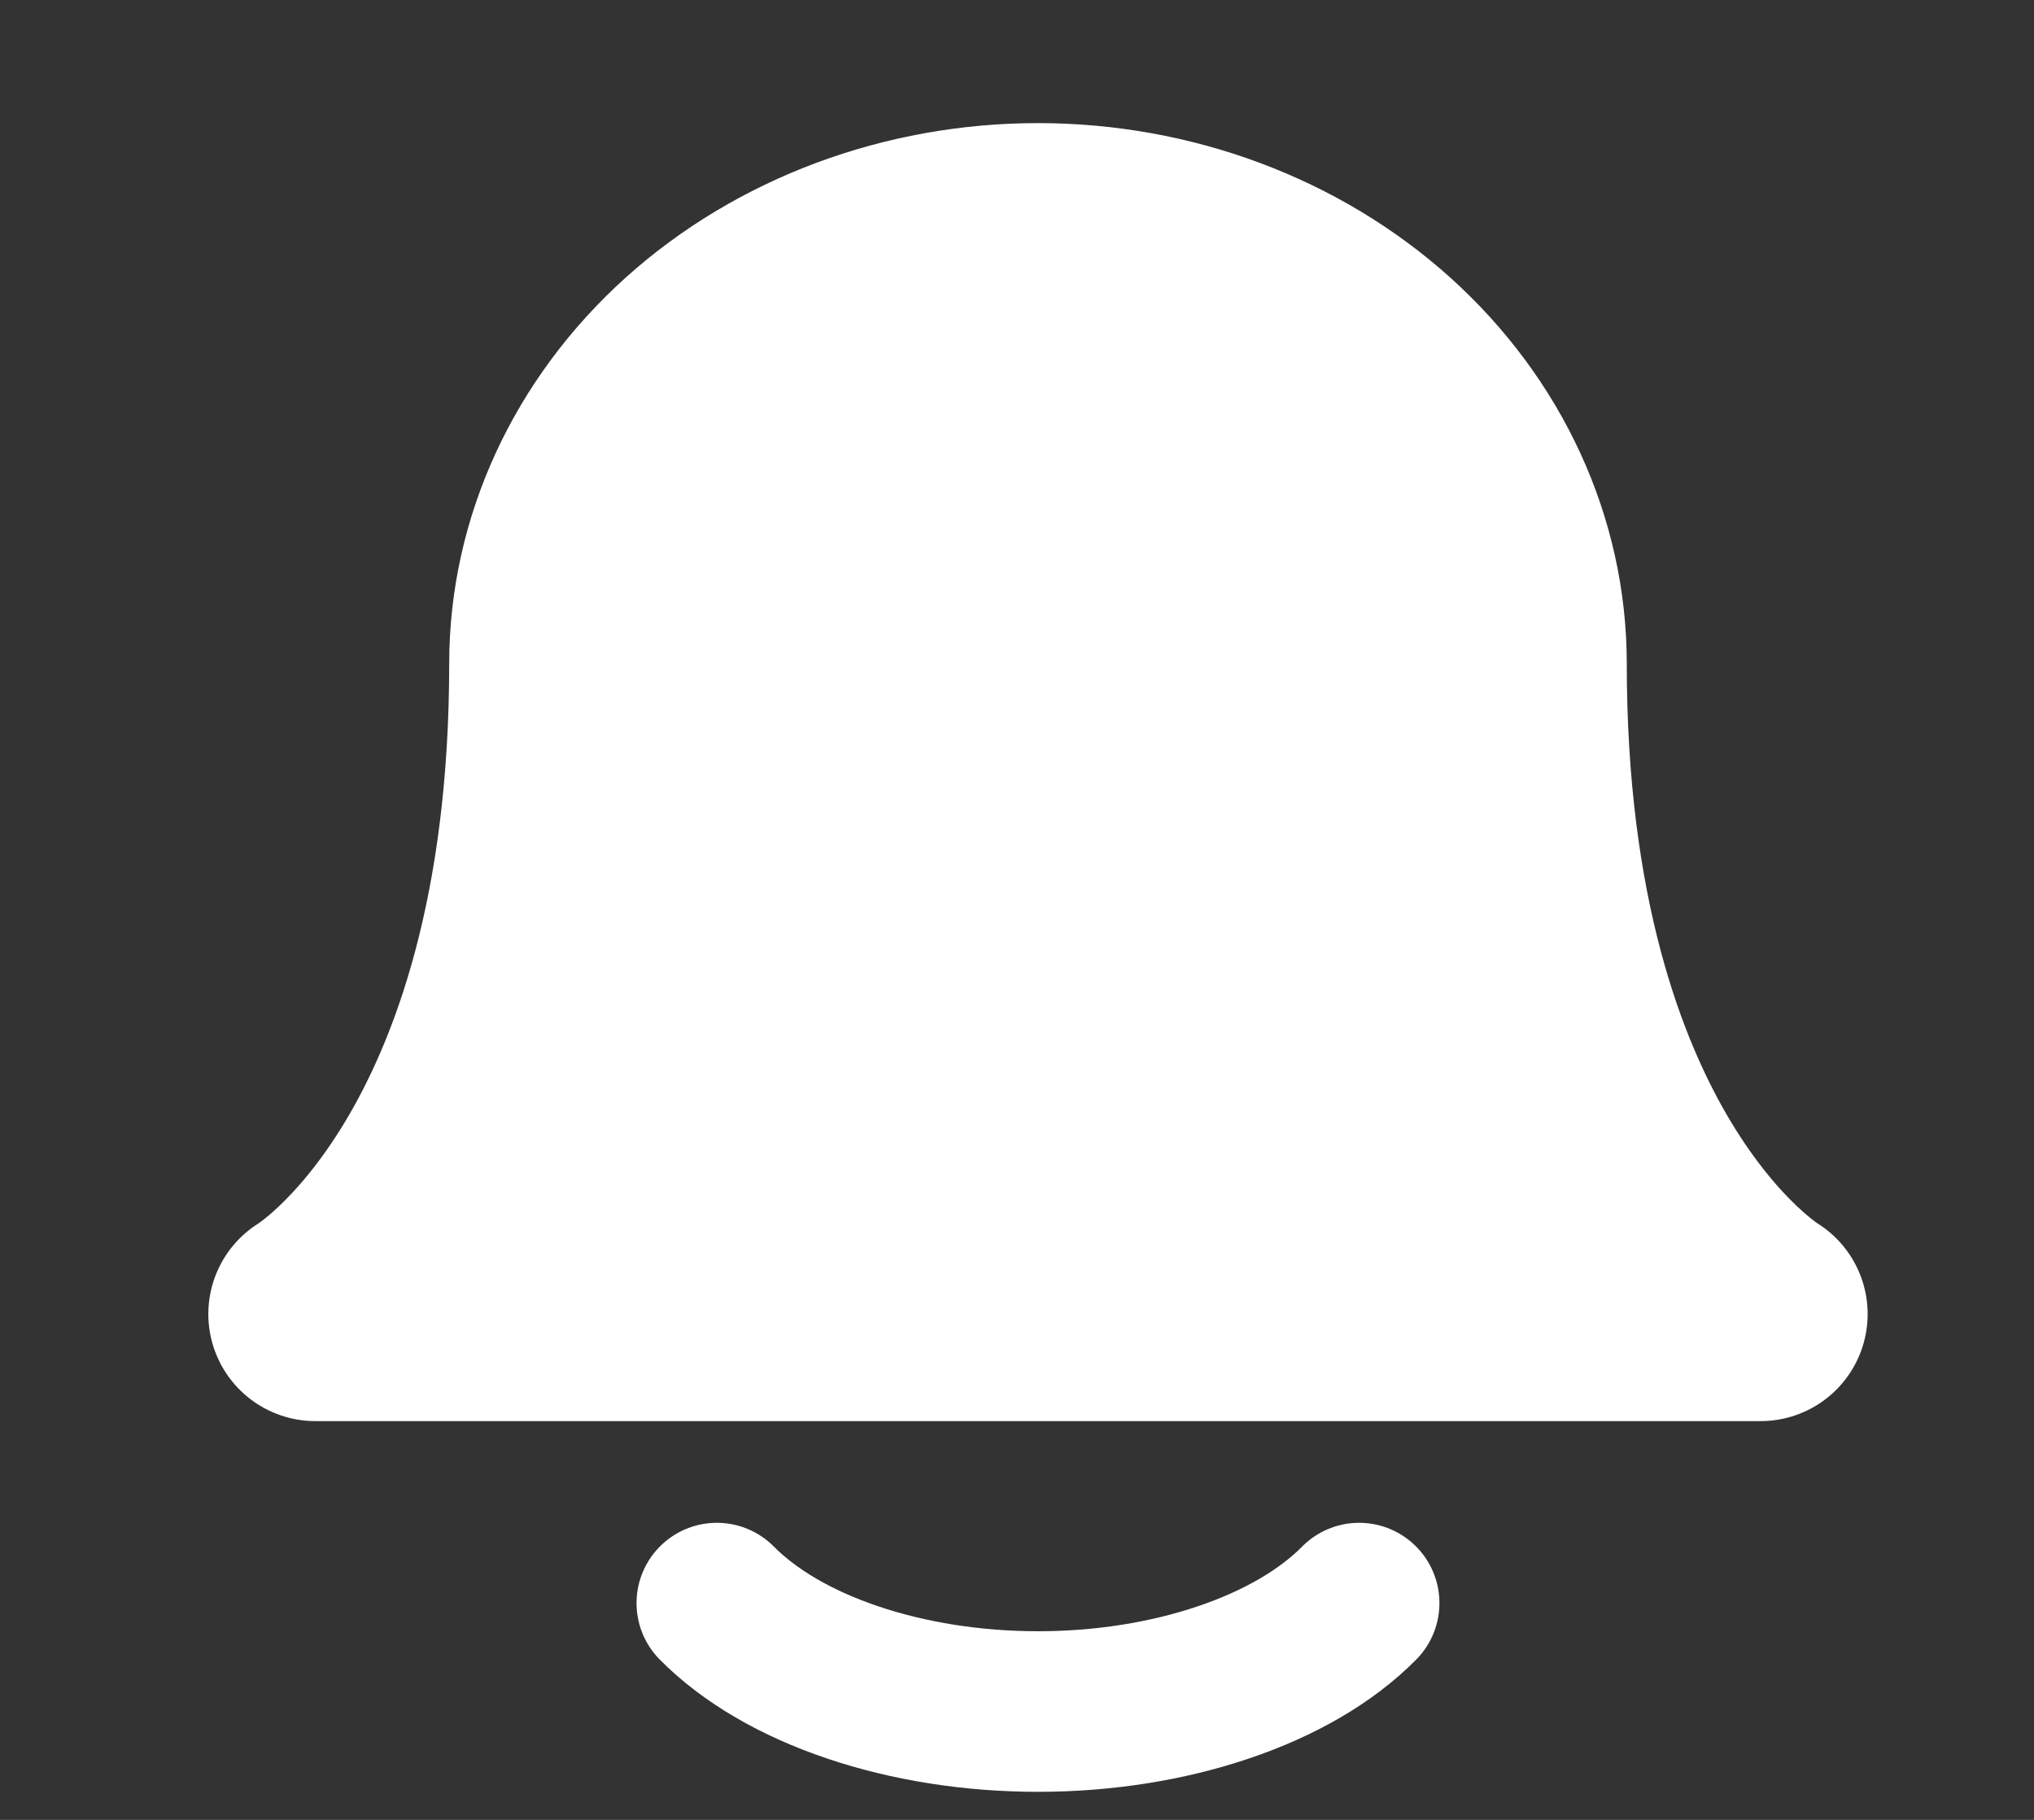 <svg width="19" height="17" viewBox="0 0 19 17" fill="none" xmlns="http://www.w3.org/2000/svg">
<rect x="0" y="0" width="19" height="17" fill="#333333" stroke="none"/>
<path d="M14.196 6.2C14.196 5.126 13.722 4.096 12.878 3.336C12.034 2.577 10.89 2.15 9.696 2.15C8.503 2.15 7.358 2.577 6.514 3.336C5.671 4.096 5.196 5.126 5.196 6.2C5.196 10.925 2.946 12.275 2.946 12.275H16.446C16.446 12.275 14.196 10.925 14.196 6.2Z" fill="white" stroke="white" stroke-width="2" stroke-linecap="round" stroke-linejoin="round"/>
<path d="M12.696 14.975C12.392 15.283 11.954 15.539 11.427 15.716C10.901 15.894 10.304 15.988 9.696 15.988C9.089 15.988 8.492 15.894 7.965 15.716C7.439 15.539 7.001 15.283 6.696 14.975" stroke="white" stroke-width="1.5" stroke-linecap="round" stroke-linejoin="round"/>
</svg>
